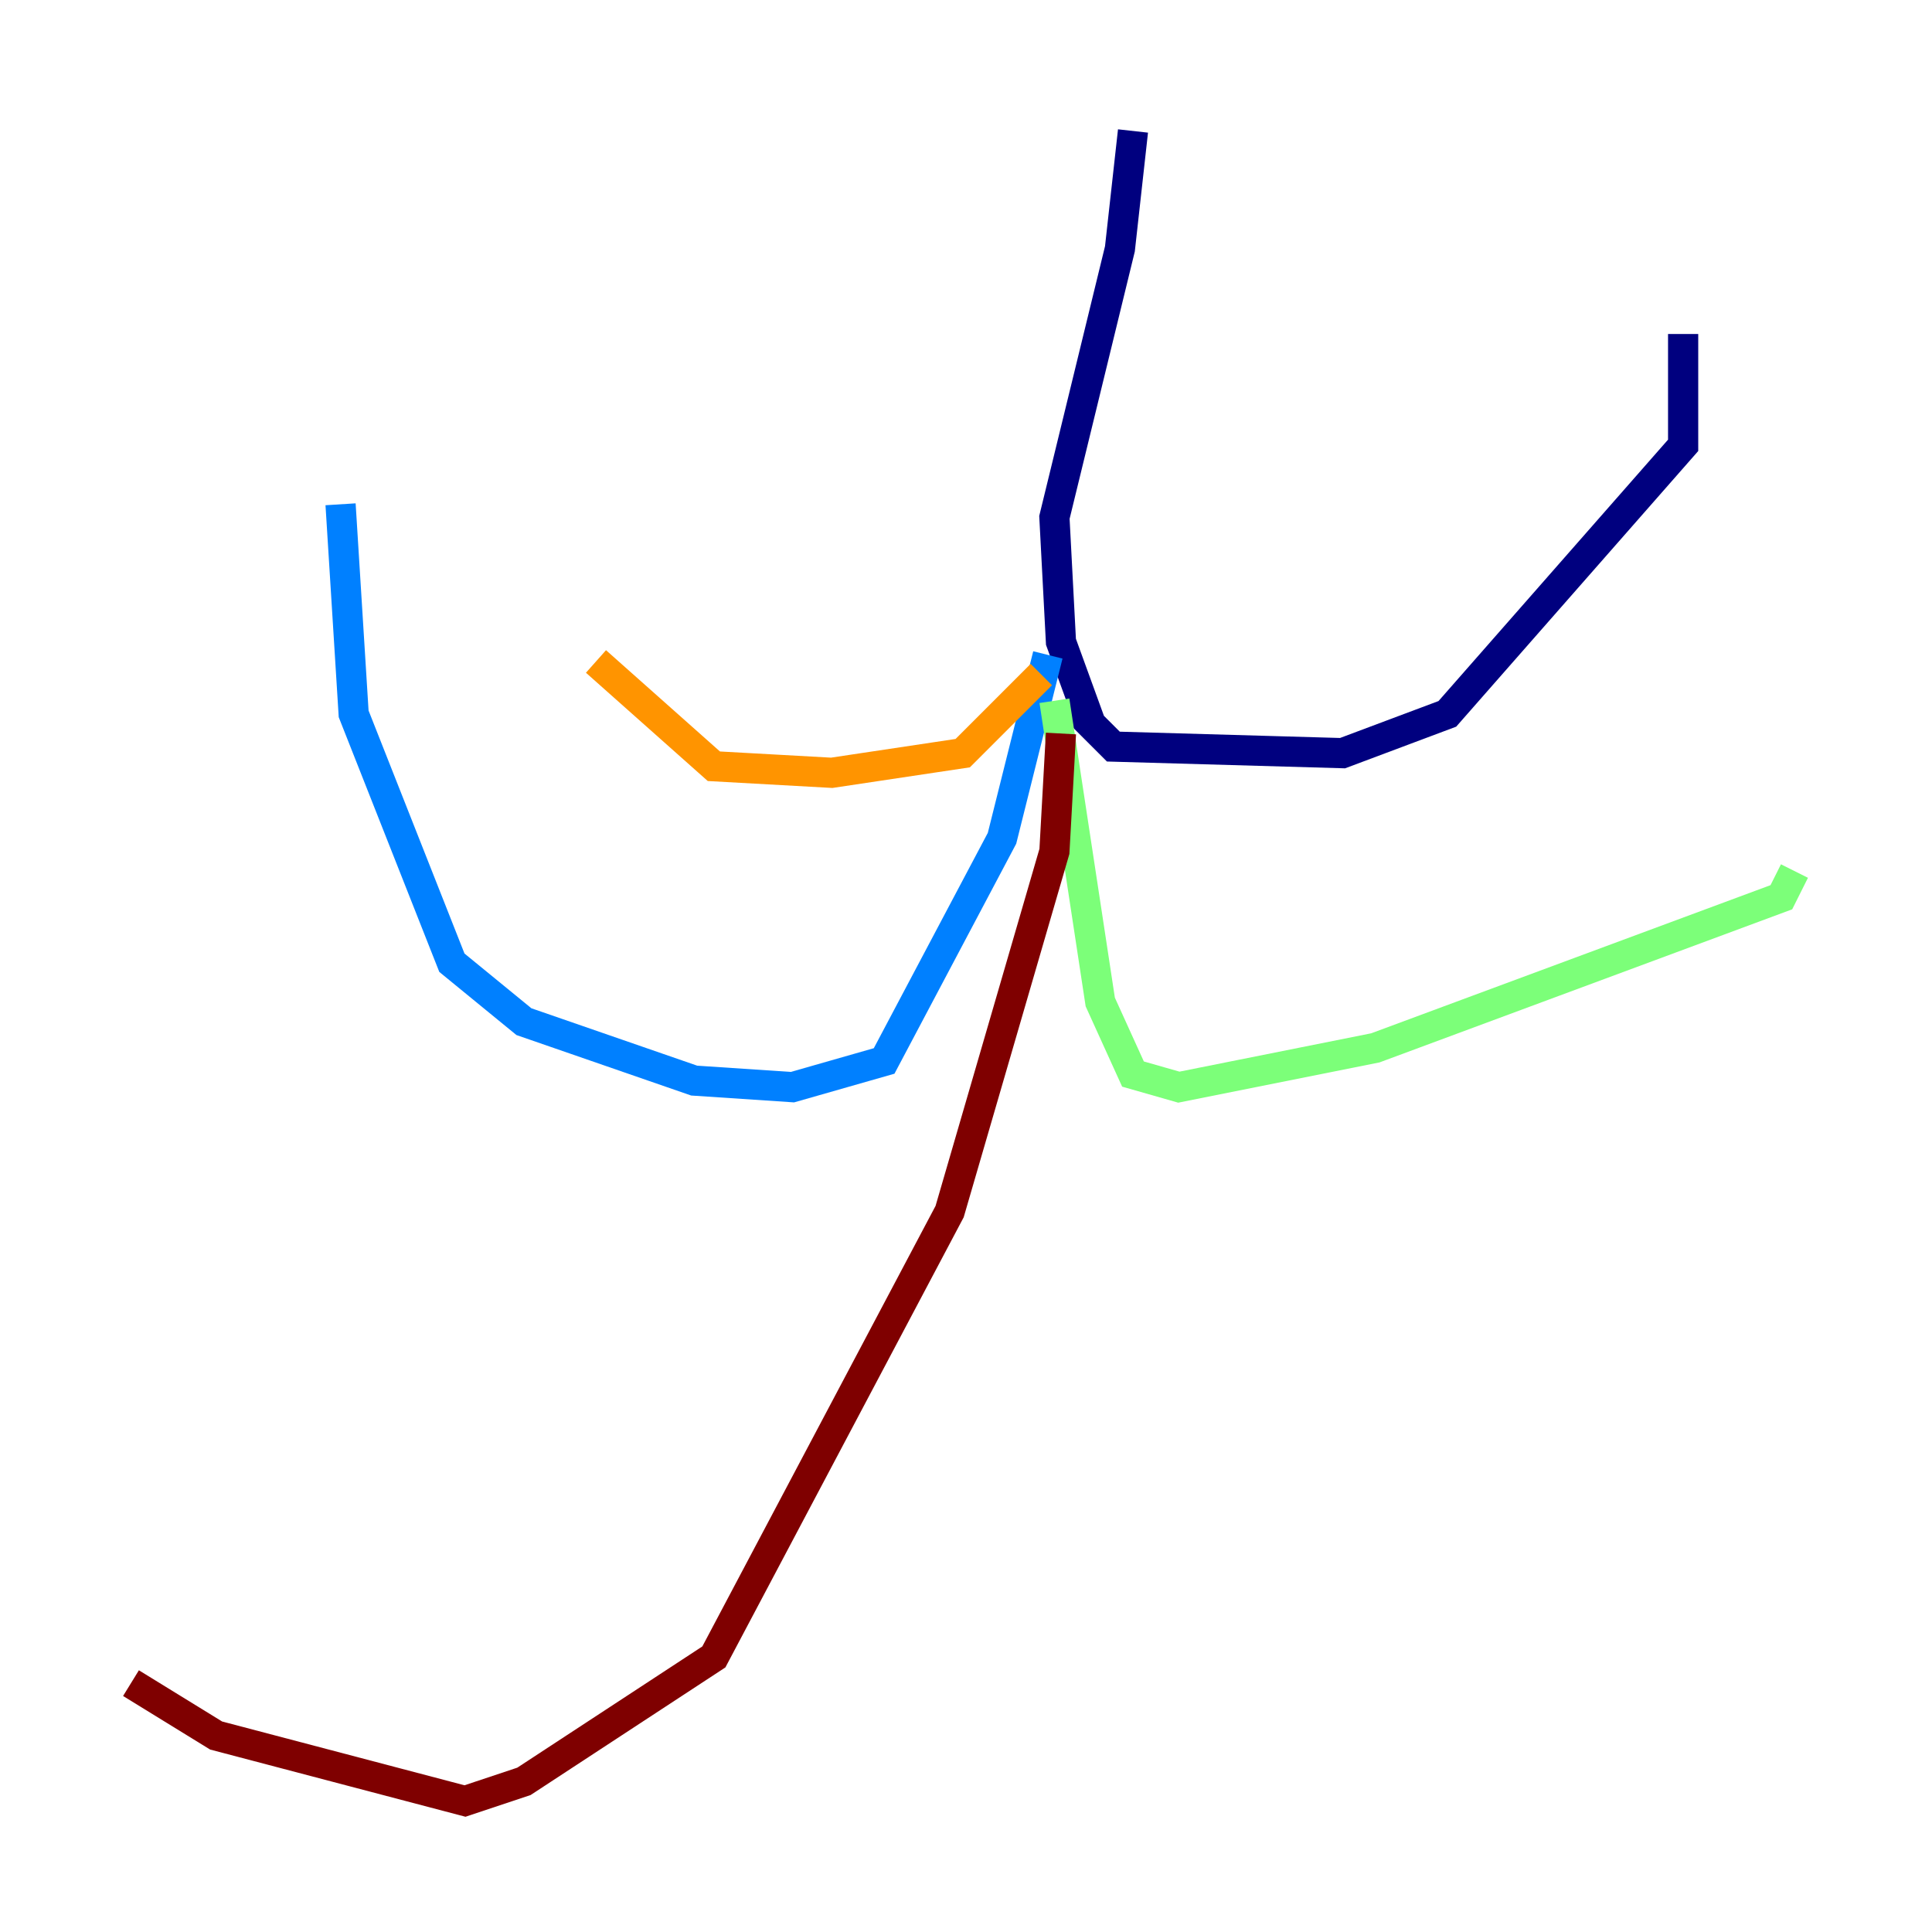 <?xml version="1.0" encoding="utf-8" ?>
<svg baseProfile="tiny" height="128" version="1.2" viewBox="0,0,128,128" width="128" xmlns="http://www.w3.org/2000/svg" xmlns:ev="http://www.w3.org/2001/xml-events" xmlns:xlink="http://www.w3.org/1999/xlink"><defs /><polyline fill="none" points="75.064,8.678 74.197,16.488 69.858,34.278 70.291,42.522 72.027,47.295 71.159,46.861 73.763,49.464 88.949,49.898 95.891,47.295 111.512,29.505 111.512,22.129" stroke="#00007f" stroke-width="2" /><polyline fill="none" points="69.424,43.39 66.386,55.539 58.576,70.291 52.502,72.027 45.993,71.593 34.712,67.688 29.939,63.783 23.43,47.295 22.563,33.41" stroke="#0080ff" stroke-width="2" /><polyline fill="none" points="69.858,46.427 72.895,66.386 75.064,71.159 78.102,72.027 91.119,69.424 118.02,59.444 118.888,57.709" stroke="#7cff79" stroke-width="2" /><polyline fill="none" points="68.99,44.691 63.783,49.898 55.105,51.2 47.295,50.766 39.485,43.824" stroke="#ff9400" stroke-width="2" /><polyline fill="none" points="70.291,48.597 69.858,56.407 62.915,80.271 47.295,109.776 34.712,118.02 30.807,119.322 14.319,114.983 8.678,111.512" stroke="#7f0000" stroke-width="2" /></svg>